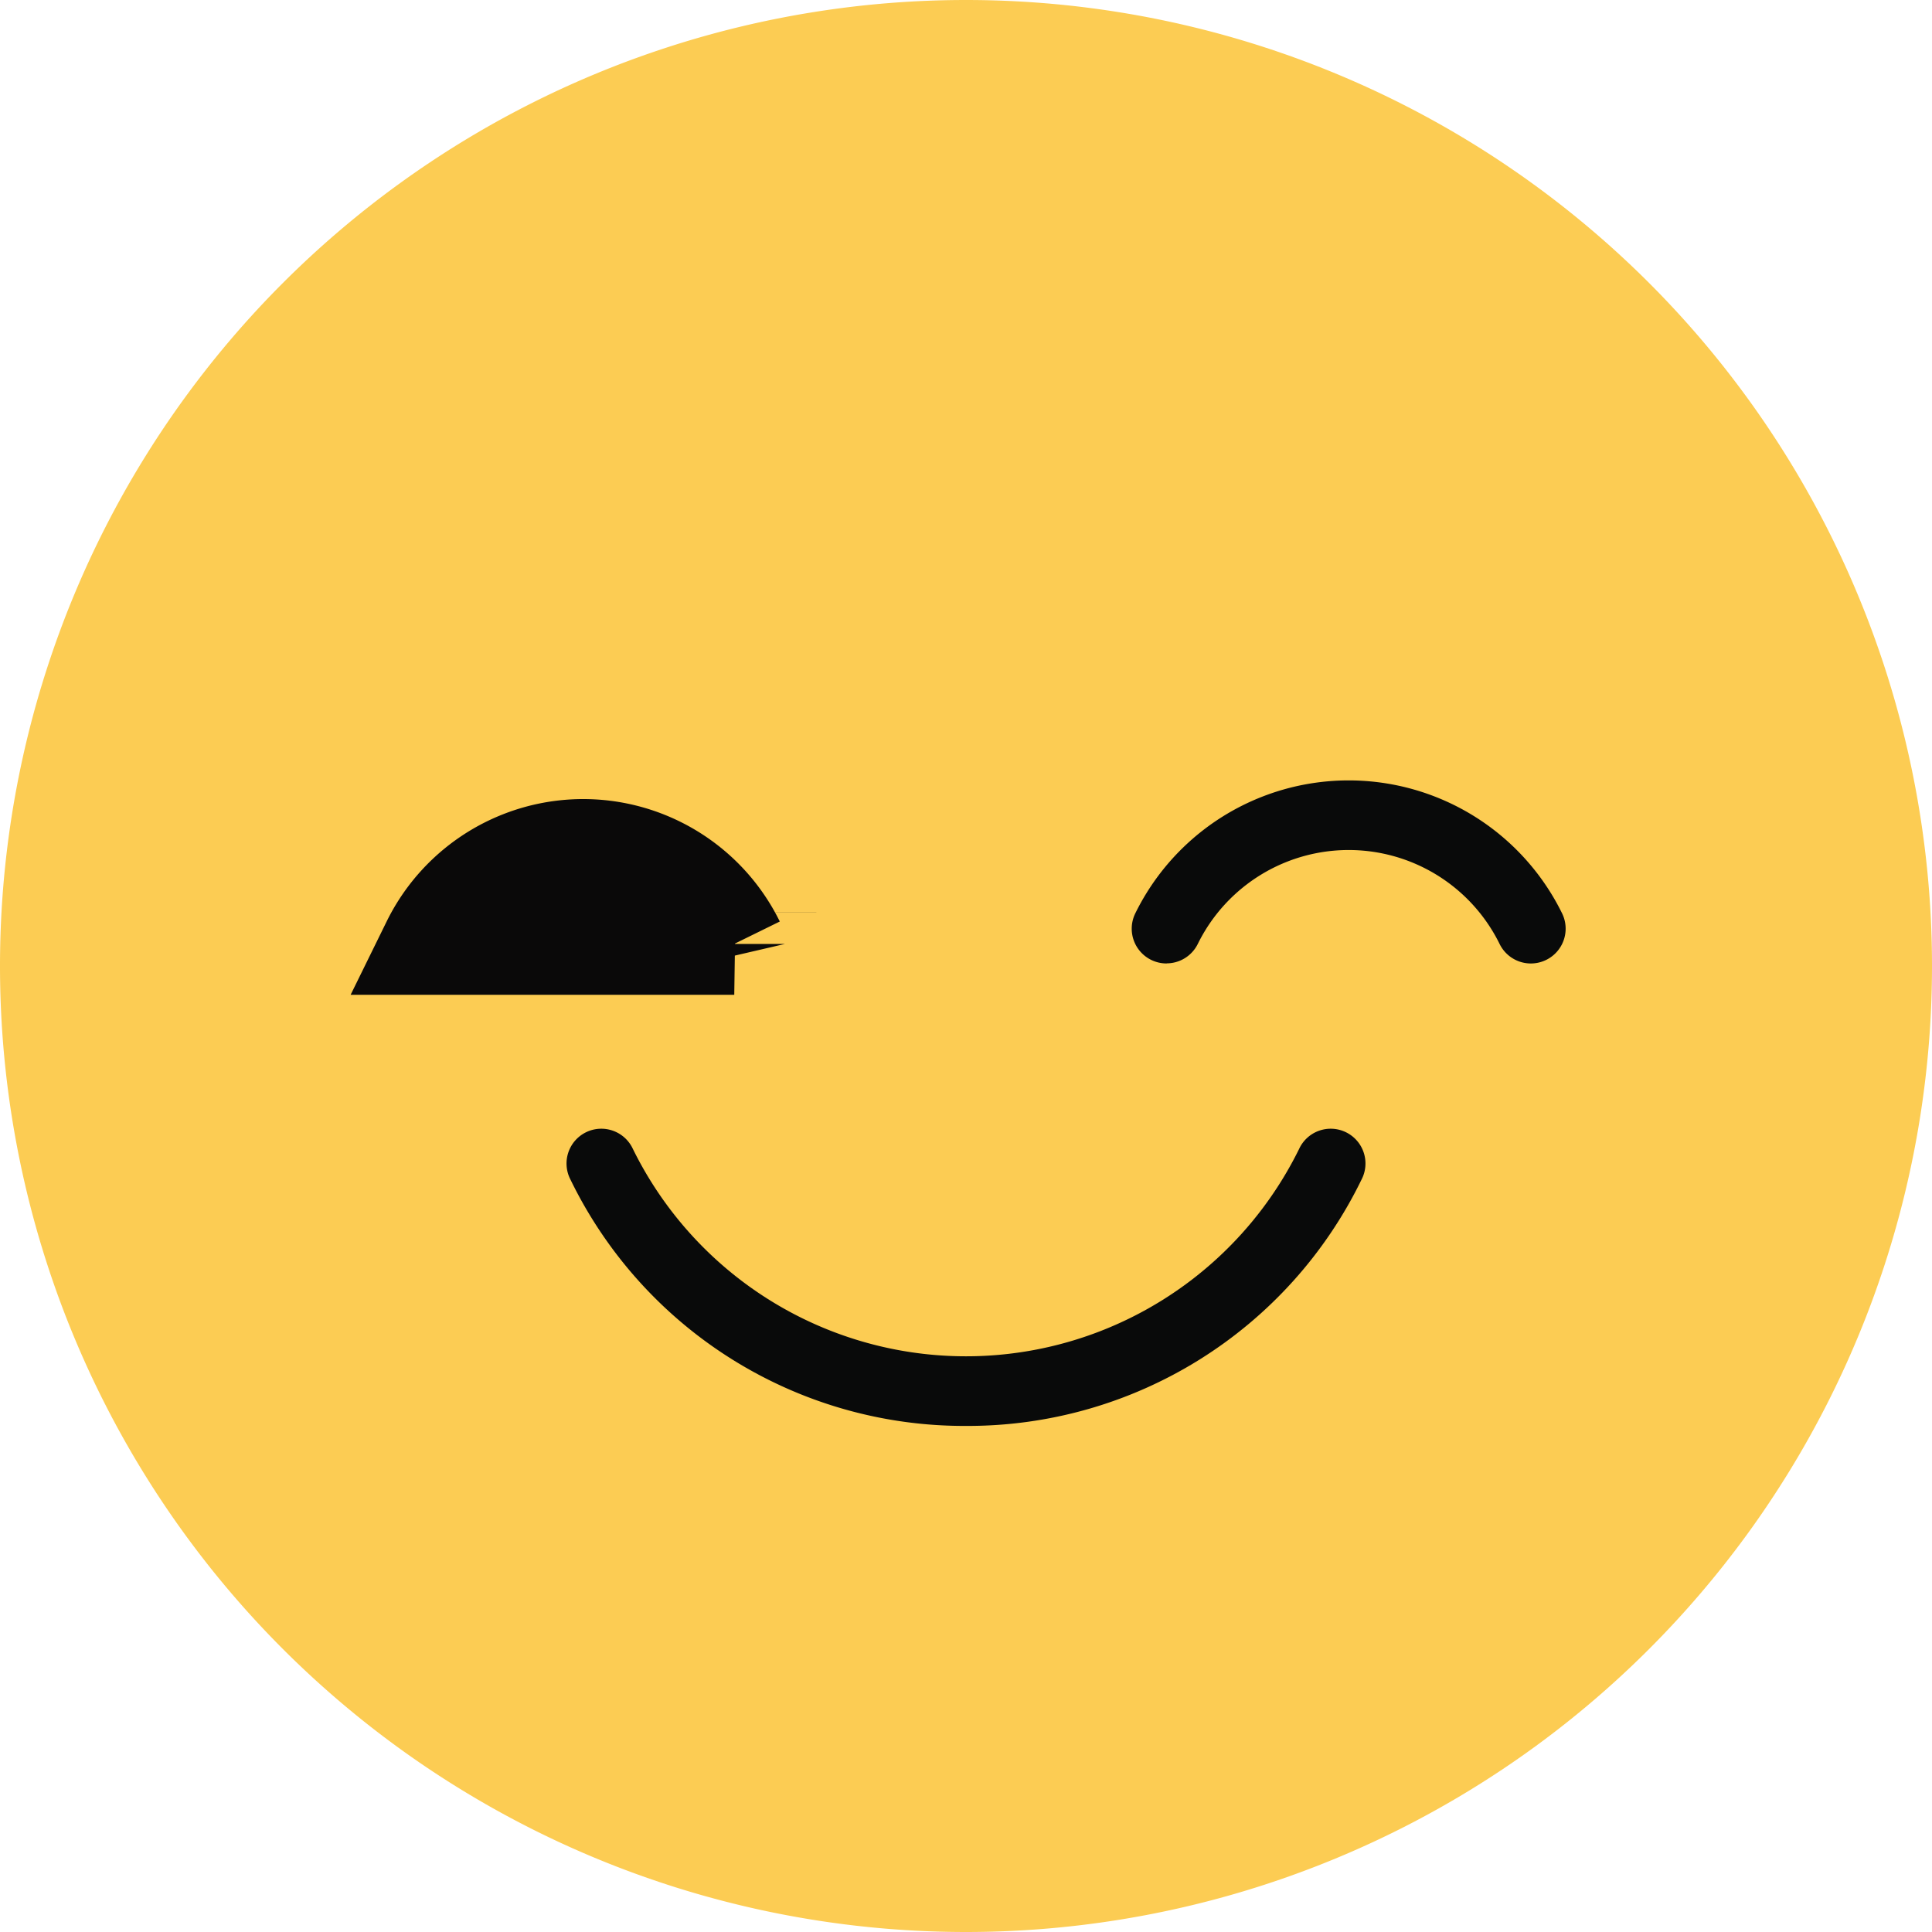 <svg width="19" height="19" fill="none" xmlns="http://www.w3.org/2000/svg"><path d="M9.5 19a9.5 9.5 0 100-19 9.5 9.5 0 000 19z" fill="#FCCC53"/><path d="M9.5 14.023A4.305 4.305 0 015.61 11.6a.342.342 0 11.614-.301 3.651 3.651 0 006.552 0 .342.342 0 11.614.301 4.305 4.305 0 01-3.89 2.423zm1.973-4.548a.342.342 0 01-.308-.493 2.338 2.338 0 014.197 0 .342.342 0 01-.614.302 1.654 1.654 0 00-2.969 0 .342.342 0 01-.306.19z" fill="#090A0A"/><path d="M7.669 9.062s0 0 0 0h0zm-.141-.088v.001h0s0 0 0 0zm-.308.309a1.654 1.654 0 00-2.969 0h2.97z" fill="#090A0A" stroke="#0A0909"/></svg>